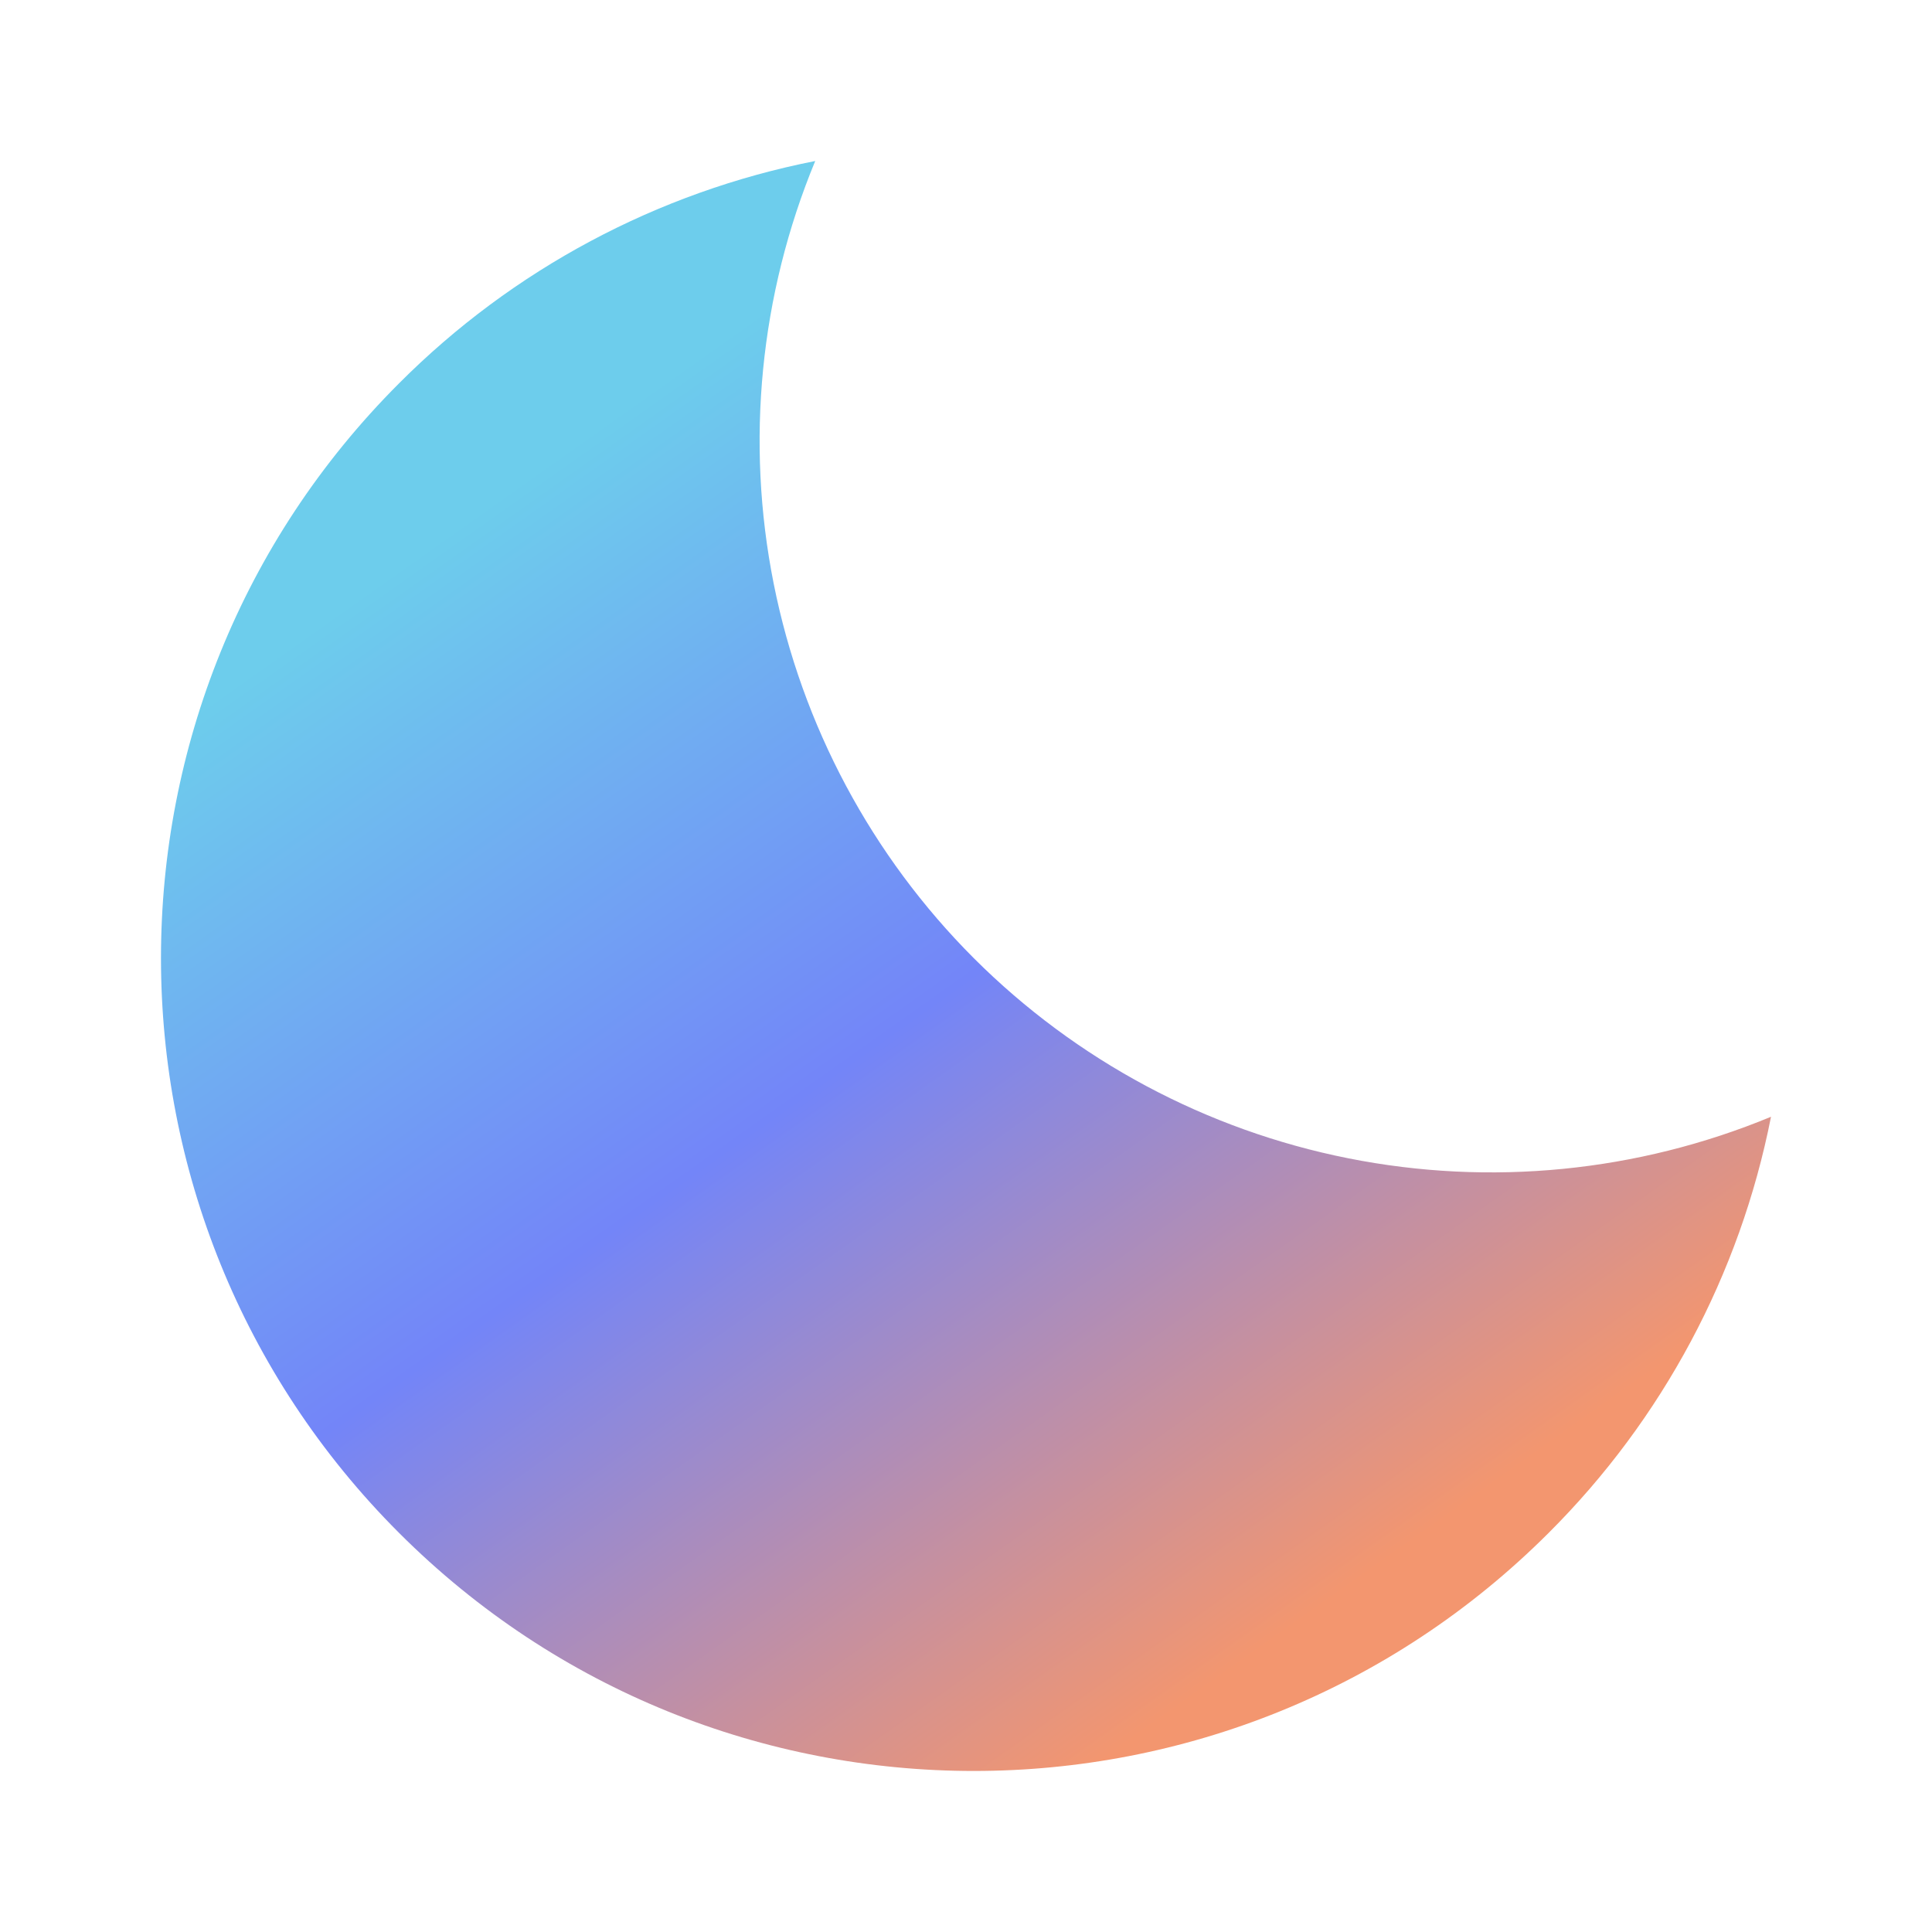 <svg width="24" height="24" viewBox="0 0 24 24" fill="none" xmlns="http://www.w3.org/2000/svg">
<g id="Moon Icon">
<path id="Vector" d="M12.097 11.903C10.827 10.632 9.962 9.013 9.611 7.25C9.26 5.488 9.44 3.661 10.127 2C8.168 2.386 6.368 3.347 4.957 4.762C1.014 8.705 1.014 15.099 4.957 19.042C8.901 22.986 15.294 22.985 19.238 19.042C20.652 17.632 21.614 15.832 22 13.873C20.34 14.56 18.513 14.74 16.75 14.389C14.988 14.039 13.368 13.173 12.097 11.903Z" fill="url(#paint0_linear_70_351)"/>
</g>
<defs>
<linearGradient id="paint0_linear_70_351" x1="12.097" y1="2" x2="22" y2="16" gradientUnits="userSpaceOnUse">
<stop stop-color="#6DCDEC"/>
<stop offset="0.481" stop-color="#7385F8"/>
<stop offset="1" stop-color="#F3966F"/>
</linearGradient>
</defs>
</svg>

